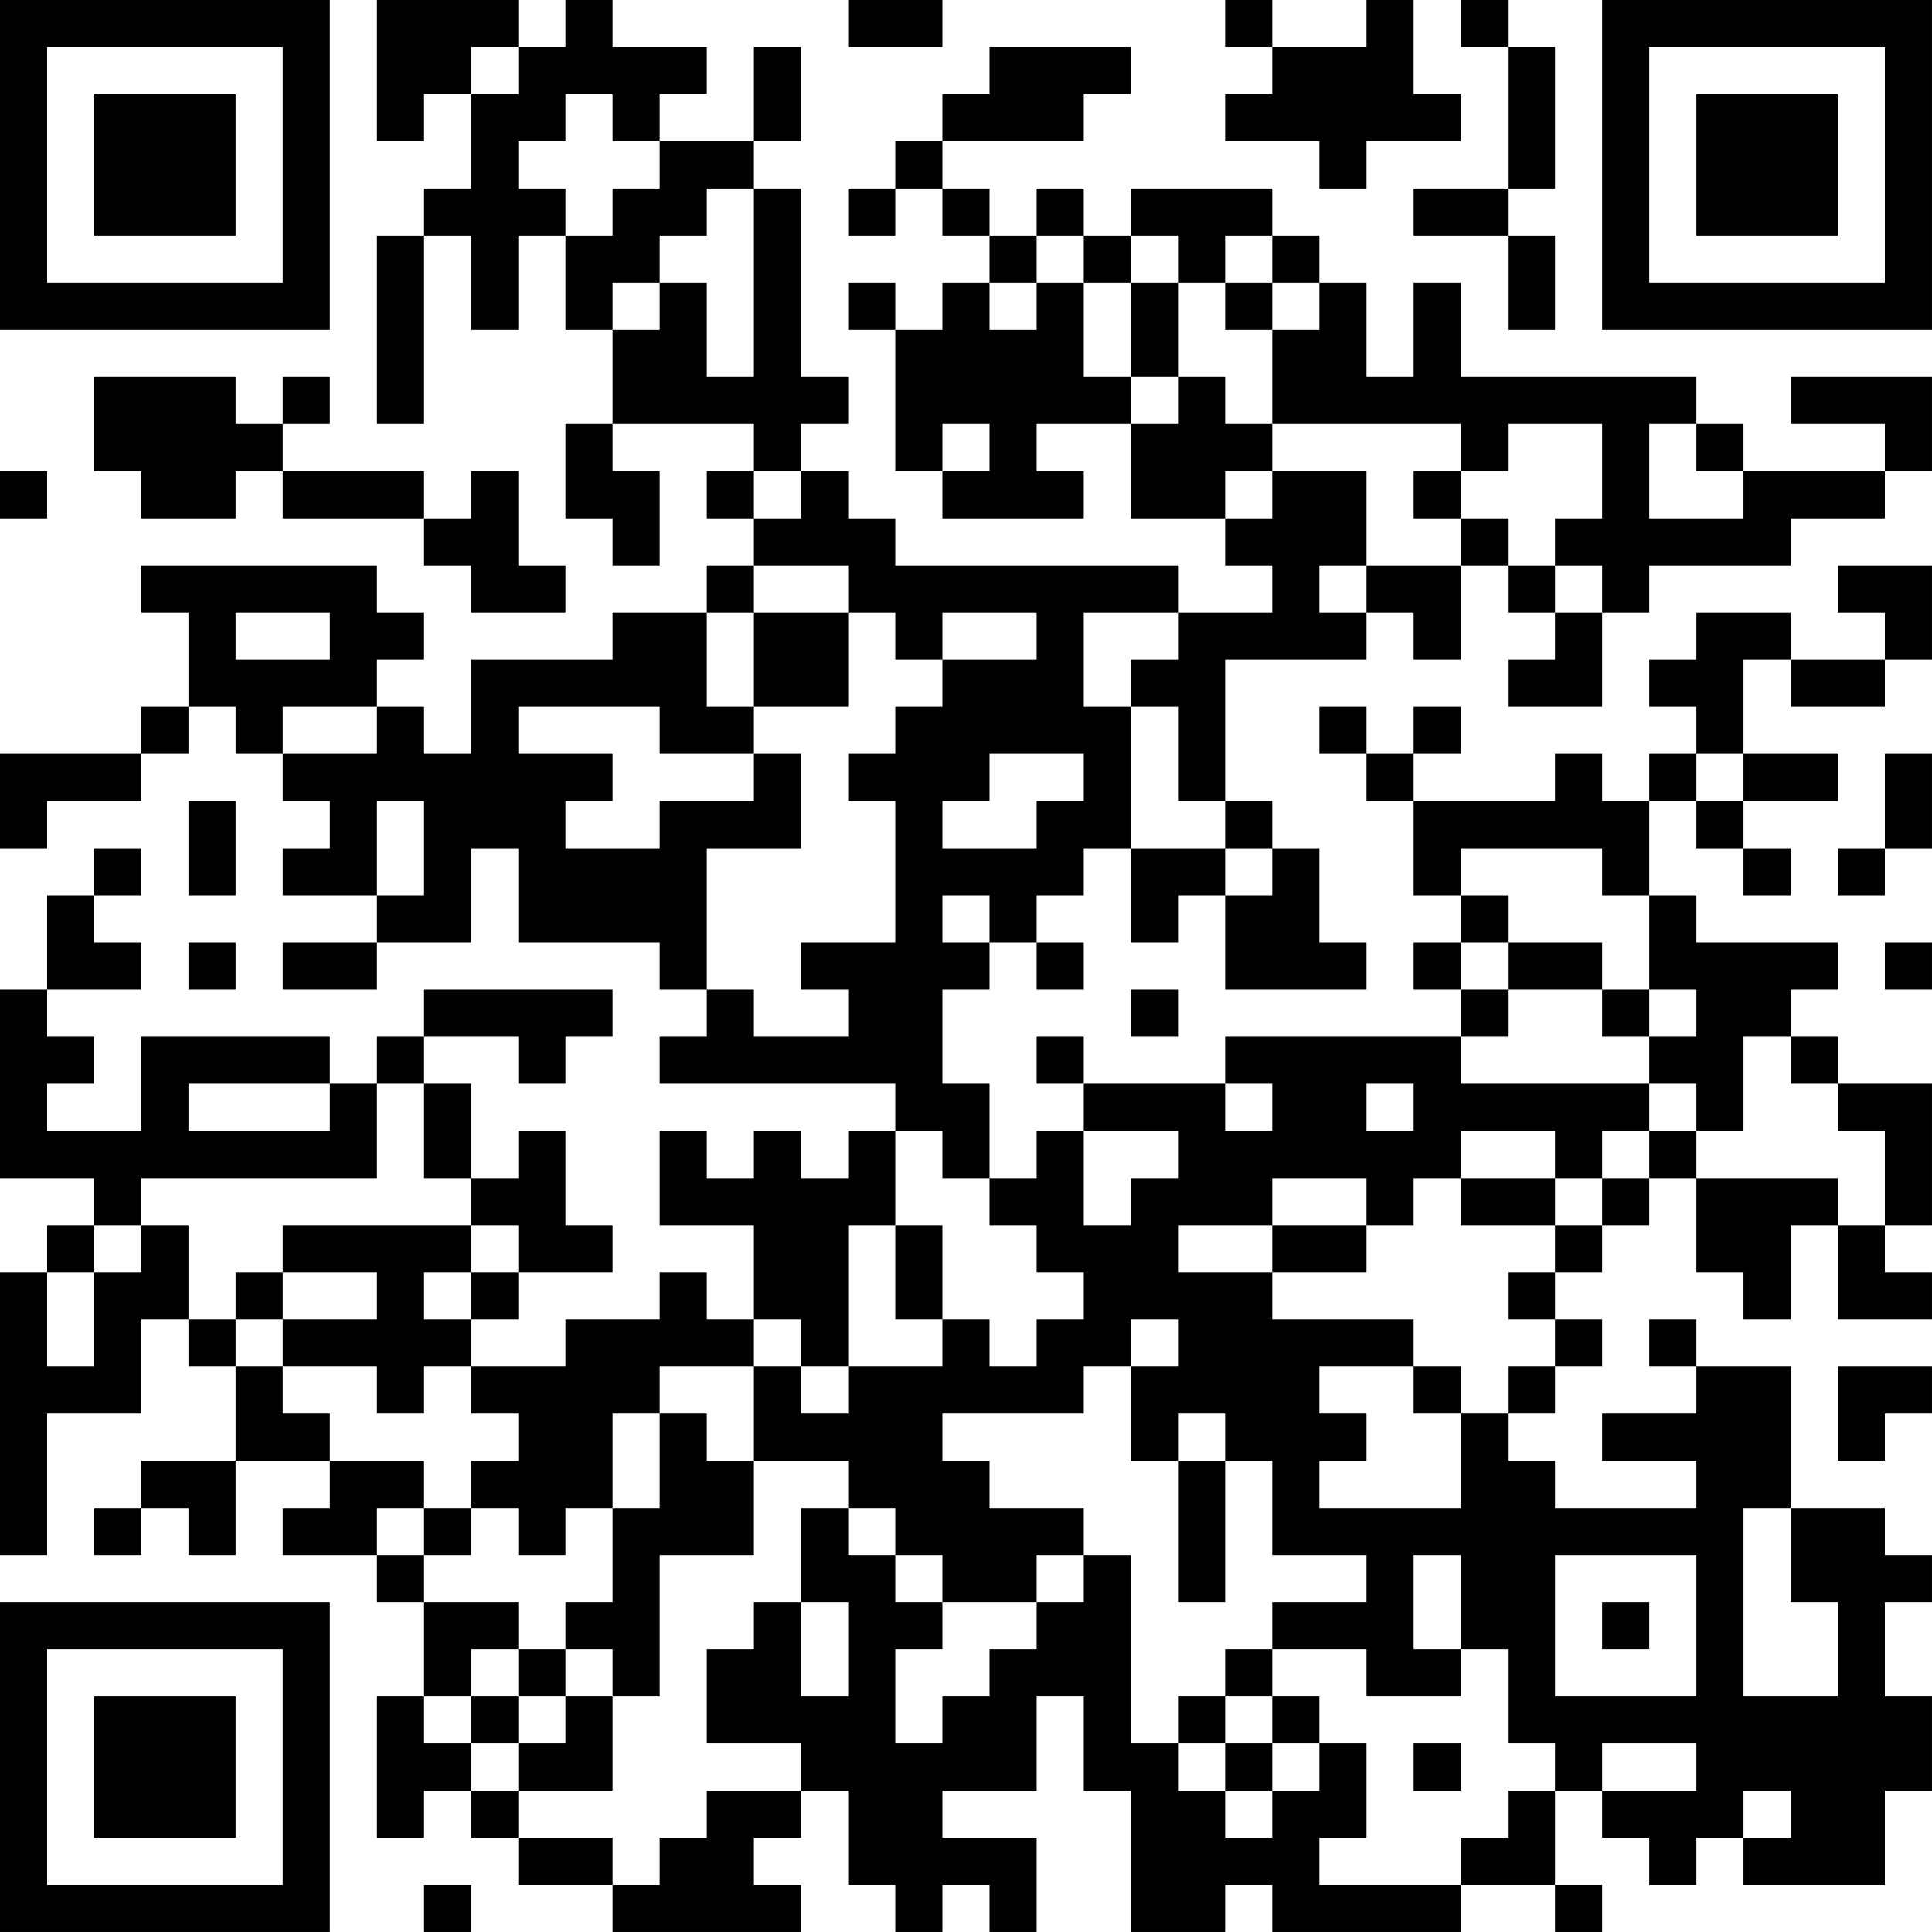 <?xml version="1.0" encoding="UTF-8"?>
<svg xmlns="http://www.w3.org/2000/svg" version="1.1" width="200" height="200" viewBox="0 0 200 200"><rect x="0" y="0" width="200" height="200" fill="#ffffff"/><g transform="scale(4.878)"><g transform="translate(0,0)"><path fill-rule="evenodd" d="M8 0L8 3L9 3L9 2L10 2L10 4L9 4L9 5L8 5L8 9L9 9L9 5L10 5L10 7L11 7L11 5L12 5L12 7L13 7L13 9L12 9L12 11L13 11L13 12L14 12L14 10L13 10L13 9L16 9L16 10L15 10L15 11L16 11L16 12L15 12L15 13L13 13L13 14L10 14L10 16L9 16L9 15L8 15L8 14L9 14L9 13L8 13L8 12L3 12L3 13L4 13L4 15L3 15L3 16L0 16L0 18L1 18L1 17L3 17L3 16L4 16L4 15L5 15L5 16L6 16L6 17L7 17L7 18L6 18L6 19L8 19L8 20L6 20L6 21L8 21L8 20L10 20L10 18L11 18L11 20L14 20L14 21L15 21L15 22L14 22L14 23L19 23L19 24L18 24L18 25L17 25L17 24L16 24L16 25L15 25L15 24L14 24L14 26L16 26L16 28L15 28L15 27L14 27L14 28L12 28L12 29L10 29L10 28L11 28L11 27L13 27L13 26L12 26L12 24L11 24L11 25L10 25L10 23L9 23L9 22L11 22L11 23L12 23L12 22L13 22L13 21L9 21L9 22L8 22L8 23L7 23L7 22L3 22L3 24L1 24L1 23L2 23L2 22L1 22L1 21L3 21L3 20L2 20L2 19L3 19L3 18L2 18L2 19L1 19L1 21L0 21L0 25L2 25L2 26L1 26L1 27L0 27L0 33L1 33L1 30L3 30L3 28L4 28L4 29L5 29L5 31L3 31L3 32L2 32L2 33L3 33L3 32L4 32L4 33L5 33L5 31L7 31L7 32L6 32L6 33L8 33L8 34L9 34L9 36L8 36L8 39L9 39L9 38L10 38L10 39L11 39L11 40L13 40L13 41L17 41L17 40L16 40L16 39L17 39L17 38L18 38L18 40L19 40L19 41L20 41L20 40L21 40L21 41L22 41L22 39L20 39L20 38L22 38L22 36L23 36L23 38L24 38L24 41L26 41L26 40L27 40L27 41L31 41L31 40L33 40L33 41L34 41L34 40L33 40L33 38L34 38L34 39L35 39L35 40L36 40L36 39L37 39L37 40L40 40L40 38L41 38L41 36L40 36L40 34L41 34L41 33L40 33L40 32L38 32L38 29L36 29L36 28L35 28L35 29L36 29L36 30L34 30L34 31L36 31L36 32L33 32L33 31L32 31L32 30L33 30L33 29L34 29L34 28L33 28L33 27L34 27L34 26L35 26L35 25L36 25L36 27L37 27L37 28L38 28L38 26L39 26L39 28L41 28L41 27L40 27L40 26L41 26L41 23L39 23L39 22L38 22L38 21L39 21L39 20L36 20L36 19L35 19L35 17L36 17L36 18L37 18L37 19L38 19L38 18L37 18L37 17L39 17L39 16L37 16L37 14L38 14L38 15L40 15L40 14L41 14L41 12L39 12L39 13L40 13L40 14L38 14L38 13L36 13L36 14L35 14L35 15L36 15L36 16L35 16L35 17L34 17L34 16L33 16L33 17L30 17L30 16L31 16L31 15L30 15L30 16L29 16L29 15L28 15L28 16L29 16L29 17L30 17L30 19L31 19L31 20L30 20L30 21L31 21L31 22L26 22L26 23L23 23L23 22L22 22L22 23L23 23L23 24L22 24L22 25L21 25L21 23L20 23L20 21L21 21L21 20L22 20L22 21L23 21L23 20L22 20L22 19L23 19L23 18L24 18L24 20L25 20L25 19L26 19L26 21L29 21L29 20L28 20L28 18L27 18L27 17L26 17L26 14L29 14L29 13L30 13L30 14L31 14L31 12L32 12L32 13L33 13L33 14L32 14L32 15L34 15L34 13L35 13L35 12L38 12L38 11L40 11L40 10L41 10L41 8L38 8L38 9L40 9L40 10L37 10L37 9L36 9L36 8L31 8L31 6L30 6L30 8L29 8L29 6L28 6L28 5L27 5L27 4L24 4L24 5L23 5L23 4L22 4L22 5L21 5L21 4L20 4L20 3L23 3L23 2L24 2L24 1L21 1L21 2L20 2L20 3L19 3L19 4L18 4L18 5L19 5L19 4L20 4L20 5L21 5L21 6L20 6L20 7L19 7L19 6L18 6L18 7L19 7L19 10L20 10L20 11L23 11L23 10L22 10L22 9L24 9L24 11L26 11L26 12L27 12L27 13L25 13L25 12L19 12L19 11L18 11L18 10L17 10L17 9L18 9L18 8L17 8L17 4L16 4L16 3L17 3L17 1L16 1L16 3L14 3L14 2L15 2L15 1L13 1L13 0L12 0L12 1L11 1L11 0ZM18 0L18 1L20 1L20 0ZM26 0L26 1L27 1L27 2L26 2L26 3L28 3L28 4L29 4L29 3L31 3L31 2L30 2L30 0L29 0L29 1L27 1L27 0ZM31 0L31 1L32 1L32 4L30 4L30 5L32 5L32 7L33 7L33 5L32 5L32 4L33 4L33 1L32 1L32 0ZM10 1L10 2L11 2L11 1ZM12 2L12 3L11 3L11 4L12 4L12 5L13 5L13 4L14 4L14 3L13 3L13 2ZM15 4L15 5L14 5L14 6L13 6L13 7L14 7L14 6L15 6L15 8L16 8L16 4ZM22 5L22 6L21 6L21 7L22 7L22 6L23 6L23 8L24 8L24 9L25 9L25 8L26 8L26 9L27 9L27 10L26 10L26 11L27 11L27 10L29 10L29 12L28 12L28 13L29 13L29 12L31 12L31 11L32 11L32 12L33 12L33 13L34 13L34 12L33 12L33 11L34 11L34 9L32 9L32 10L31 10L31 9L27 9L27 7L28 7L28 6L27 6L27 5L26 5L26 6L25 6L25 5L24 5L24 6L23 6L23 5ZM24 6L24 8L25 8L25 6ZM26 6L26 7L27 7L27 6ZM2 8L2 10L3 10L3 11L5 11L5 10L6 10L6 11L9 11L9 12L10 12L10 13L12 13L12 12L11 12L11 10L10 10L10 11L9 11L9 10L6 10L6 9L7 9L7 8L6 8L6 9L5 9L5 8ZM20 9L20 10L21 10L21 9ZM35 9L35 11L37 11L37 10L36 10L36 9ZM0 10L0 11L1 11L1 10ZM16 10L16 11L17 11L17 10ZM30 10L30 11L31 11L31 10ZM16 12L16 13L15 13L15 15L16 15L16 16L14 16L14 15L11 15L11 16L13 16L13 17L12 17L12 18L14 18L14 17L16 17L16 16L17 16L17 18L15 18L15 21L16 21L16 22L18 22L18 21L17 21L17 20L19 20L19 17L18 17L18 16L19 16L19 15L20 15L20 14L22 14L22 13L20 13L20 14L19 14L19 13L18 13L18 12ZM5 13L5 14L7 14L7 13ZM16 13L16 15L18 15L18 13ZM23 13L23 15L24 15L24 18L26 18L26 19L27 19L27 18L26 18L26 17L25 17L25 15L24 15L24 14L25 14L25 13ZM6 15L6 16L8 16L8 15ZM21 16L21 17L20 17L20 18L22 18L22 17L23 17L23 16ZM36 16L36 17L37 17L37 16ZM40 16L40 18L39 18L39 19L40 19L40 18L41 18L41 16ZM4 17L4 19L5 19L5 17ZM8 17L8 19L9 19L9 17ZM31 18L31 19L32 19L32 20L31 20L31 21L32 21L32 22L31 22L31 23L35 23L35 24L34 24L34 25L33 25L33 24L31 24L31 25L30 25L30 26L29 26L29 25L27 25L27 26L25 26L25 27L27 27L27 28L30 28L30 29L28 29L28 30L29 30L29 31L28 31L28 32L31 32L31 30L32 30L32 29L33 29L33 28L32 28L32 27L33 27L33 26L34 26L34 25L35 25L35 24L36 24L36 25L39 25L39 26L40 26L40 24L39 24L39 23L38 23L38 22L37 22L37 24L36 24L36 23L35 23L35 22L36 22L36 21L35 21L35 19L34 19L34 18ZM20 19L20 20L21 20L21 19ZM4 20L4 21L5 21L5 20ZM32 20L32 21L34 21L34 22L35 22L35 21L34 21L34 20ZM40 20L40 21L41 21L41 20ZM24 21L24 22L25 22L25 21ZM4 23L4 24L7 24L7 23ZM8 23L8 25L3 25L3 26L2 26L2 27L1 27L1 29L2 29L2 27L3 27L3 26L4 26L4 28L5 28L5 29L6 29L6 30L7 30L7 31L9 31L9 32L8 32L8 33L9 33L9 34L11 34L11 35L10 35L10 36L9 36L9 37L10 37L10 38L11 38L11 39L13 39L13 40L14 40L14 39L15 39L15 38L17 38L17 37L15 37L15 35L16 35L16 34L17 34L17 36L18 36L18 34L17 34L17 32L18 32L18 33L19 33L19 34L20 34L20 35L19 35L19 37L20 37L20 36L21 36L21 35L22 35L22 34L23 34L23 33L24 33L24 37L25 37L25 38L26 38L26 39L27 39L27 38L28 38L28 37L29 37L29 39L28 39L28 40L31 40L31 39L32 39L32 38L33 38L33 37L32 37L32 35L31 35L31 33L30 33L30 35L31 35L31 36L29 36L29 35L27 35L27 34L29 34L29 33L27 33L27 31L26 31L26 30L25 30L25 31L24 31L24 29L25 29L25 28L24 28L24 29L23 29L23 30L20 30L20 31L21 31L21 32L23 32L23 33L22 33L22 34L20 34L20 33L19 33L19 32L18 32L18 31L16 31L16 29L17 29L17 30L18 30L18 29L20 29L20 28L21 28L21 29L22 29L22 28L23 28L23 27L22 27L22 26L21 26L21 25L20 25L20 24L19 24L19 26L18 26L18 29L17 29L17 28L16 28L16 29L14 29L14 30L13 30L13 32L12 32L12 33L11 33L11 32L10 32L10 31L11 31L11 30L10 30L10 29L9 29L9 30L8 30L8 29L6 29L6 28L8 28L8 27L6 27L6 26L10 26L10 27L9 27L9 28L10 28L10 27L11 27L11 26L10 26L10 25L9 25L9 23ZM26 23L26 24L27 24L27 23ZM29 23L29 24L30 24L30 23ZM23 24L23 26L24 26L24 25L25 25L25 24ZM31 25L31 26L33 26L33 25ZM19 26L19 28L20 28L20 26ZM27 26L27 27L29 27L29 26ZM5 27L5 28L6 28L6 27ZM30 29L30 30L31 30L31 29ZM39 29L39 31L40 31L40 30L41 30L41 29ZM14 30L14 32L13 32L13 34L12 34L12 35L11 35L11 36L10 36L10 37L11 37L11 38L13 38L13 36L14 36L14 33L16 33L16 31L15 31L15 30ZM25 31L25 34L26 34L26 31ZM9 32L9 33L10 33L10 32ZM37 32L37 36L39 36L39 34L38 34L38 32ZM33 33L33 36L36 36L36 33ZM34 34L34 35L35 35L35 34ZM12 35L12 36L11 36L11 37L12 37L12 36L13 36L13 35ZM26 35L26 36L25 36L25 37L26 37L26 38L27 38L27 37L28 37L28 36L27 36L27 35ZM26 36L26 37L27 37L27 36ZM30 37L30 38L31 38L31 37ZM34 37L34 38L36 38L36 37ZM37 38L37 39L38 39L38 38ZM9 40L9 41L10 41L10 40ZM0 0L0 7L7 7L7 0ZM1 1L1 6L6 6L6 1ZM2 2L2 5L5 5L5 2ZM34 0L34 7L41 7L41 0ZM35 1L35 6L40 6L40 1ZM36 2L36 5L39 5L39 2ZM0 34L0 41L7 41L7 34ZM1 35L1 40L6 40L6 35ZM2 36L2 39L5 39L5 36Z" fill="#000000"/></g></g></svg>
